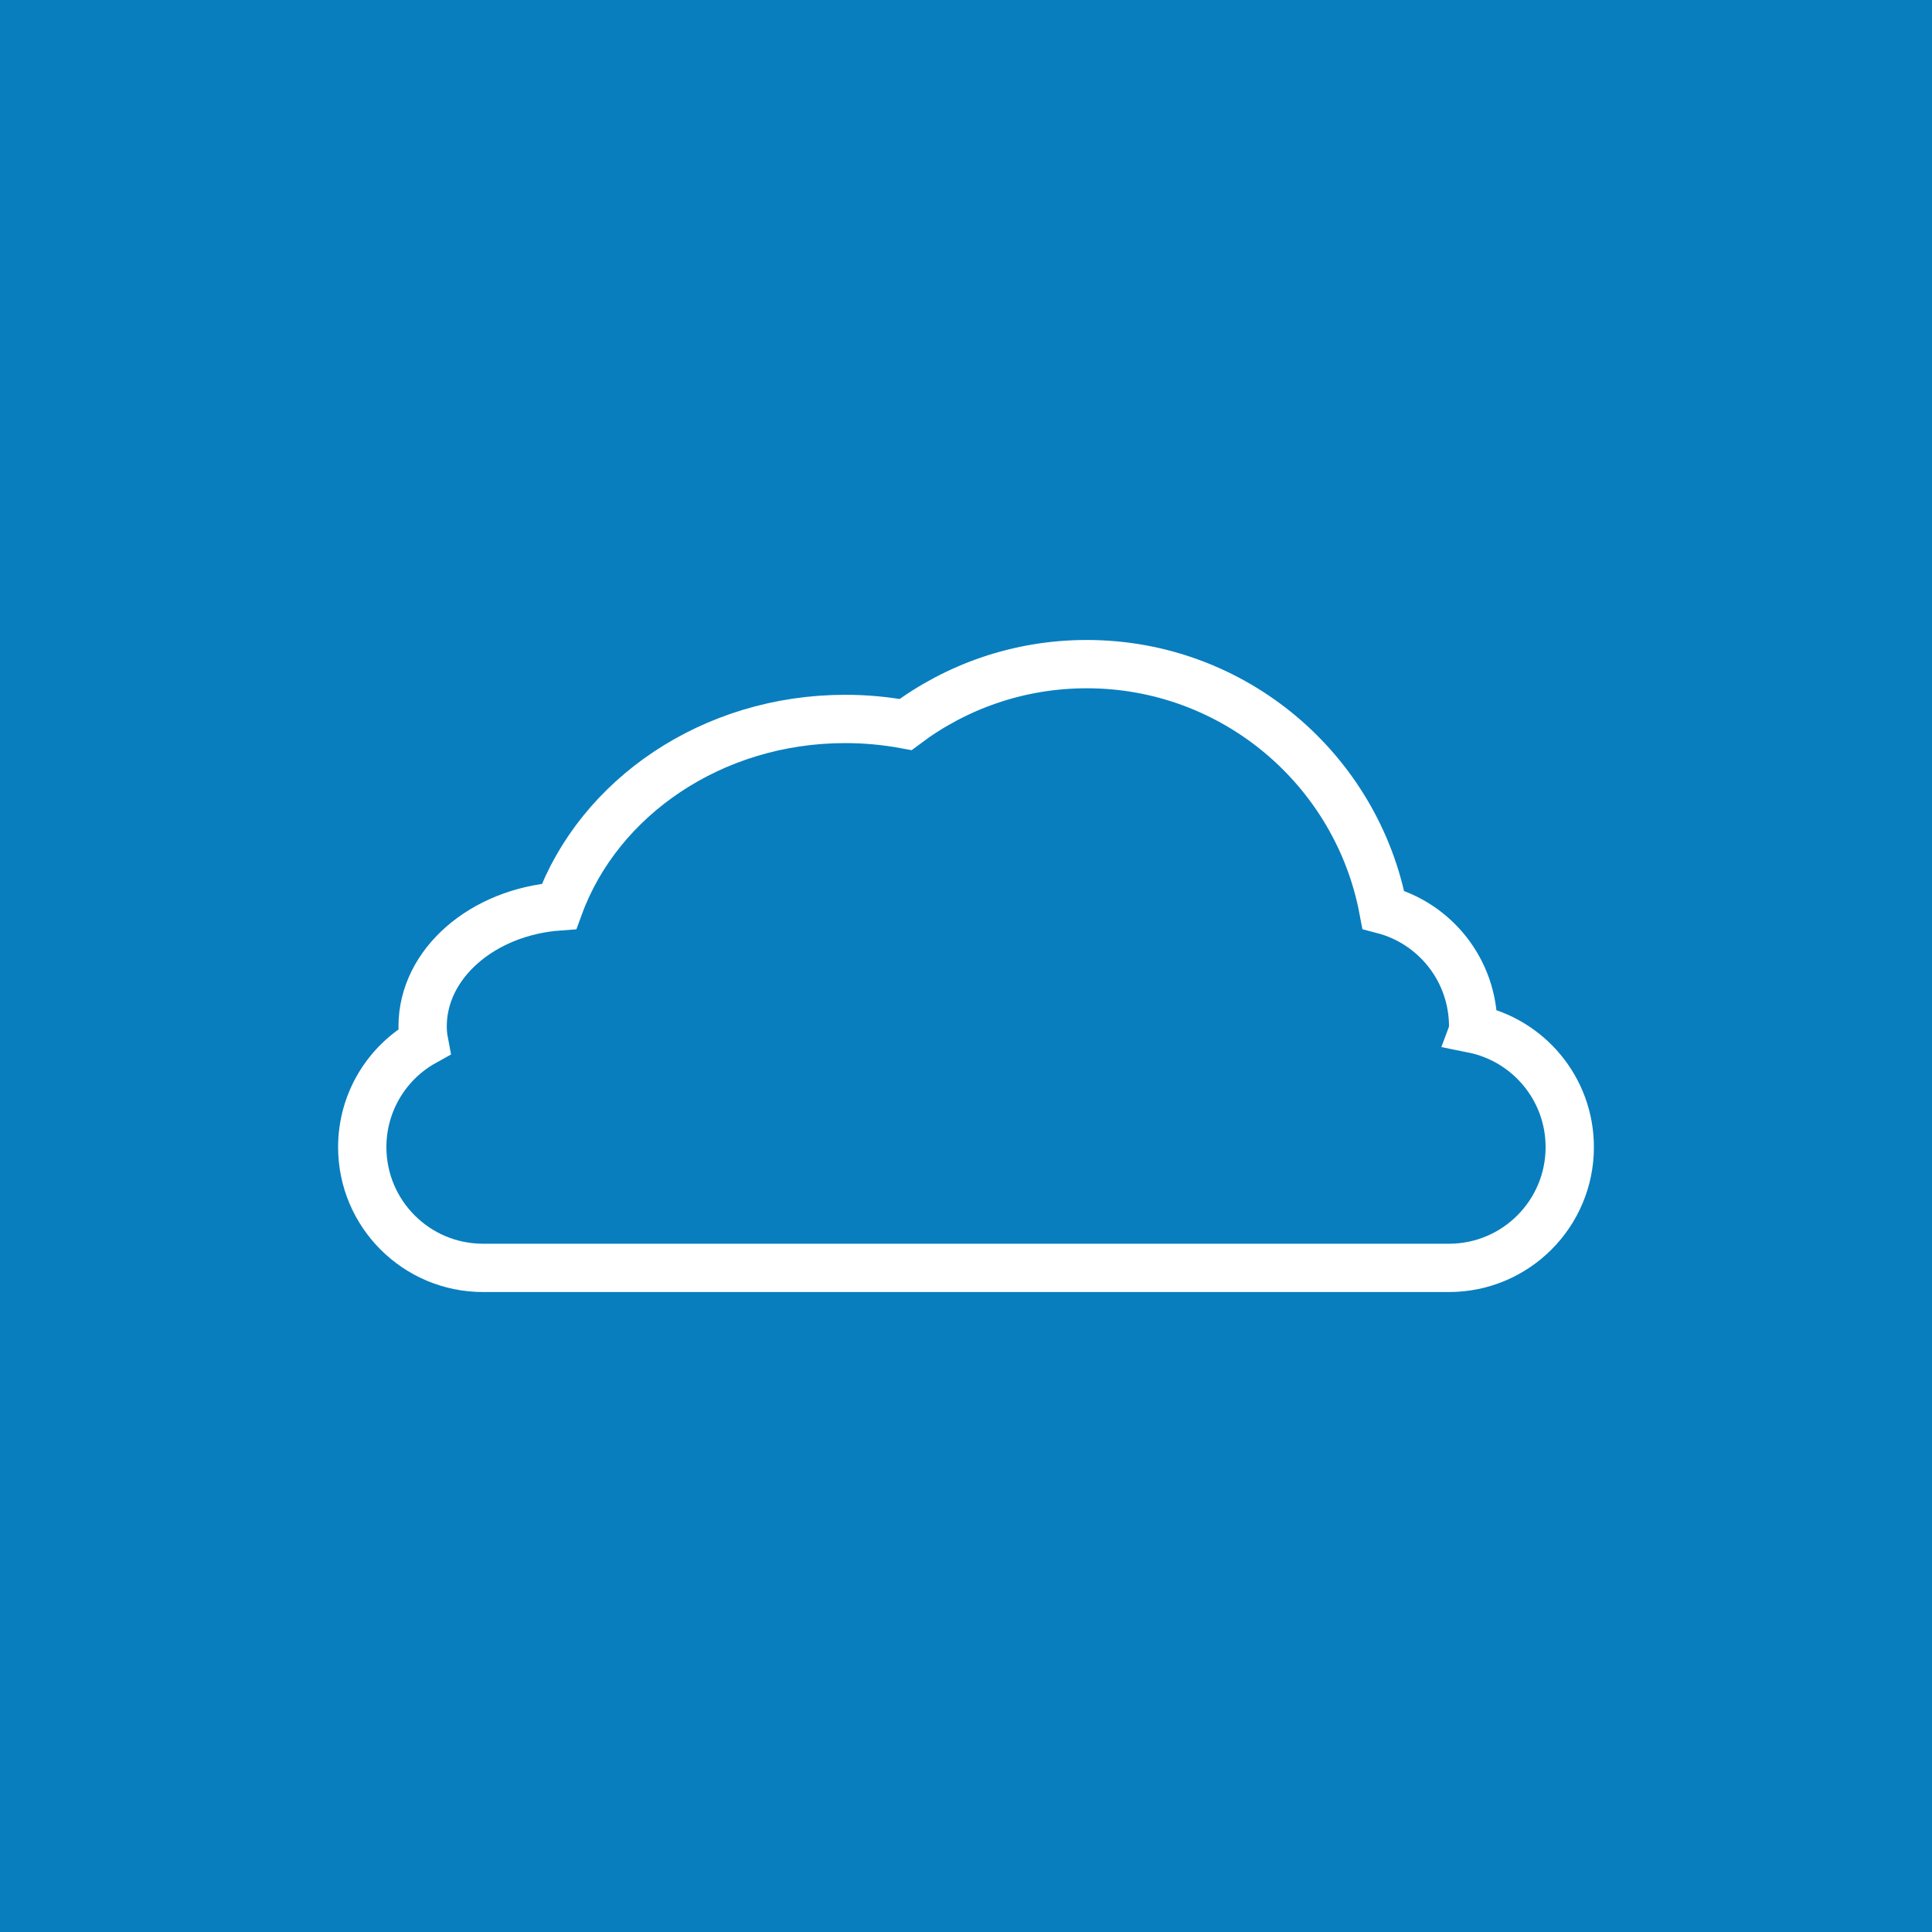 <?xml version="1.0" encoding="UTF-8"?>
<svg id="Layer_1" data-name="Layer 1" xmlns="http://www.w3.org/2000/svg" viewBox="0 0 80 80">
  <rect width="80" height="80" style="fill: #087ebf; stroke-width: 0px;"/>
  <path d="m65,47.5c0,2.76-2.24,5-5,5H20c-2.76,0-5-2.24-5-5,0-1.87,1.03-3.51,2.56-4.36-.04-.21-.06-.42-.06-.64,0-2.6,2.48-4.74,5.65-4.97,1.65-4.51,6.34-7.76,11.85-7.76.86,0,1.69.08,2.5.23,2.09-1.57,4.69-2.5,7.5-2.5,6.1,0,11.19,4.38,12.28,10.17,2.14.56,3.72,2.51,3.72,4.83,0,.03,0,.07-.01.1,2.29.46,4.01,2.48,4.01,4.9Z" style="fill: none; stroke: #fff; stroke-miterlimit: 10; stroke-width: 2px;"/>
</svg>